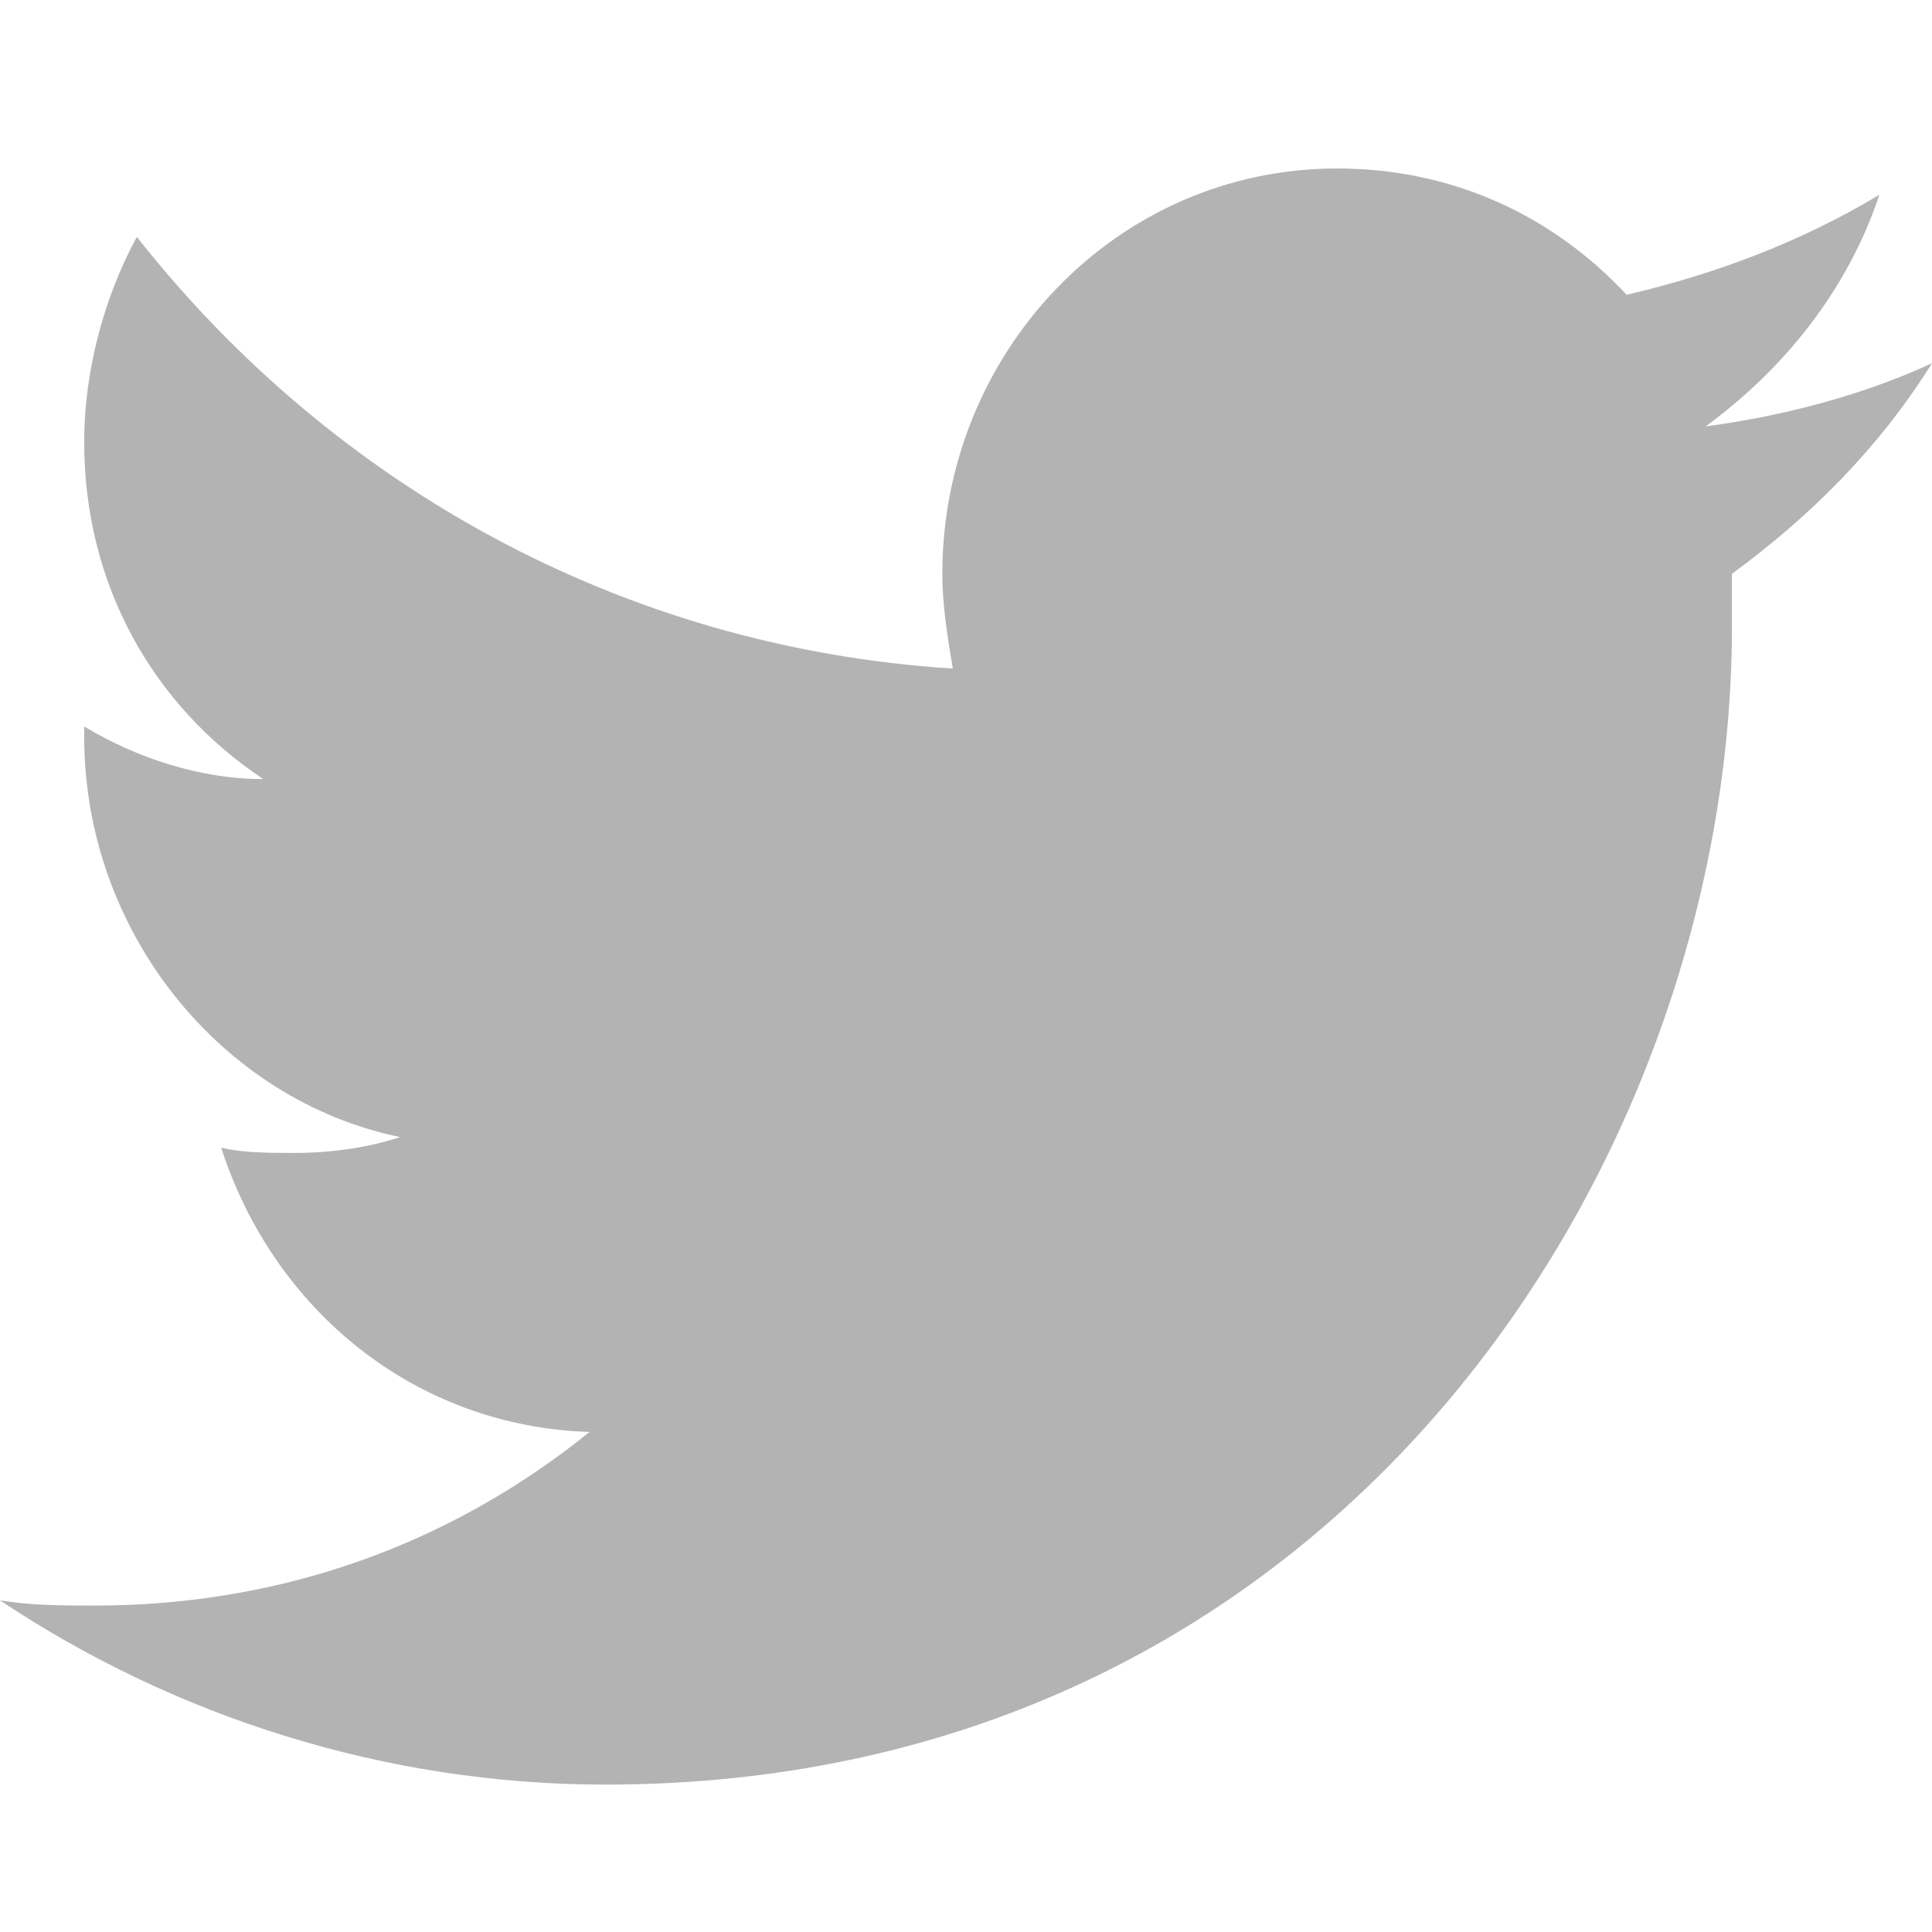 <svg width="24" height="24" viewBox="0 0 24 24" fill="none" xmlns="http://www.w3.org/2000/svg">
<g id="tv" clip-path="url(#clip0_2_1214)">
<path id="Vector" d="M23.346 2.42C22.365 3.008 21.319 3.401 20.207 3.662C19.292 2.681 18.049 2.093 16.61 2.093C13.864 2.093 11.706 4.381 11.706 7.128C11.706 7.52 11.771 7.913 11.836 8.305C7.717 8.044 4.12 6.016 1.7 2.943C1.308 3.662 1.046 4.578 1.046 5.493C1.046 7.259 1.896 8.763 3.27 9.678C2.485 9.678 1.7 9.417 1.046 9.025V9.155C1.046 11.575 2.747 13.668 4.97 14.125C4.578 14.256 4.12 14.322 3.662 14.322C3.335 14.322 3.008 14.322 2.747 14.256C3.401 16.283 5.166 17.722 7.324 17.788C5.624 19.161 3.531 19.945 1.177 19.945C0.785 19.945 0.392 19.945 0 19.88C2.158 21.319 4.774 22.169 7.52 22.169C16.61 22.169 21.515 14.452 21.515 7.782C21.515 7.586 21.515 7.324 21.515 7.128C22.496 6.409 23.346 5.559 24 4.512C23.15 4.905 22.169 5.166 21.188 5.297C22.169 4.578 22.954 3.597 23.346 2.42Z" fill="#B3B3B3"/>
</g>
<defs>
<clipPath id="clip0_2_1214">
<rect width="24" height="24" fill="white"/>
</clipPath>
</defs>
</svg>
